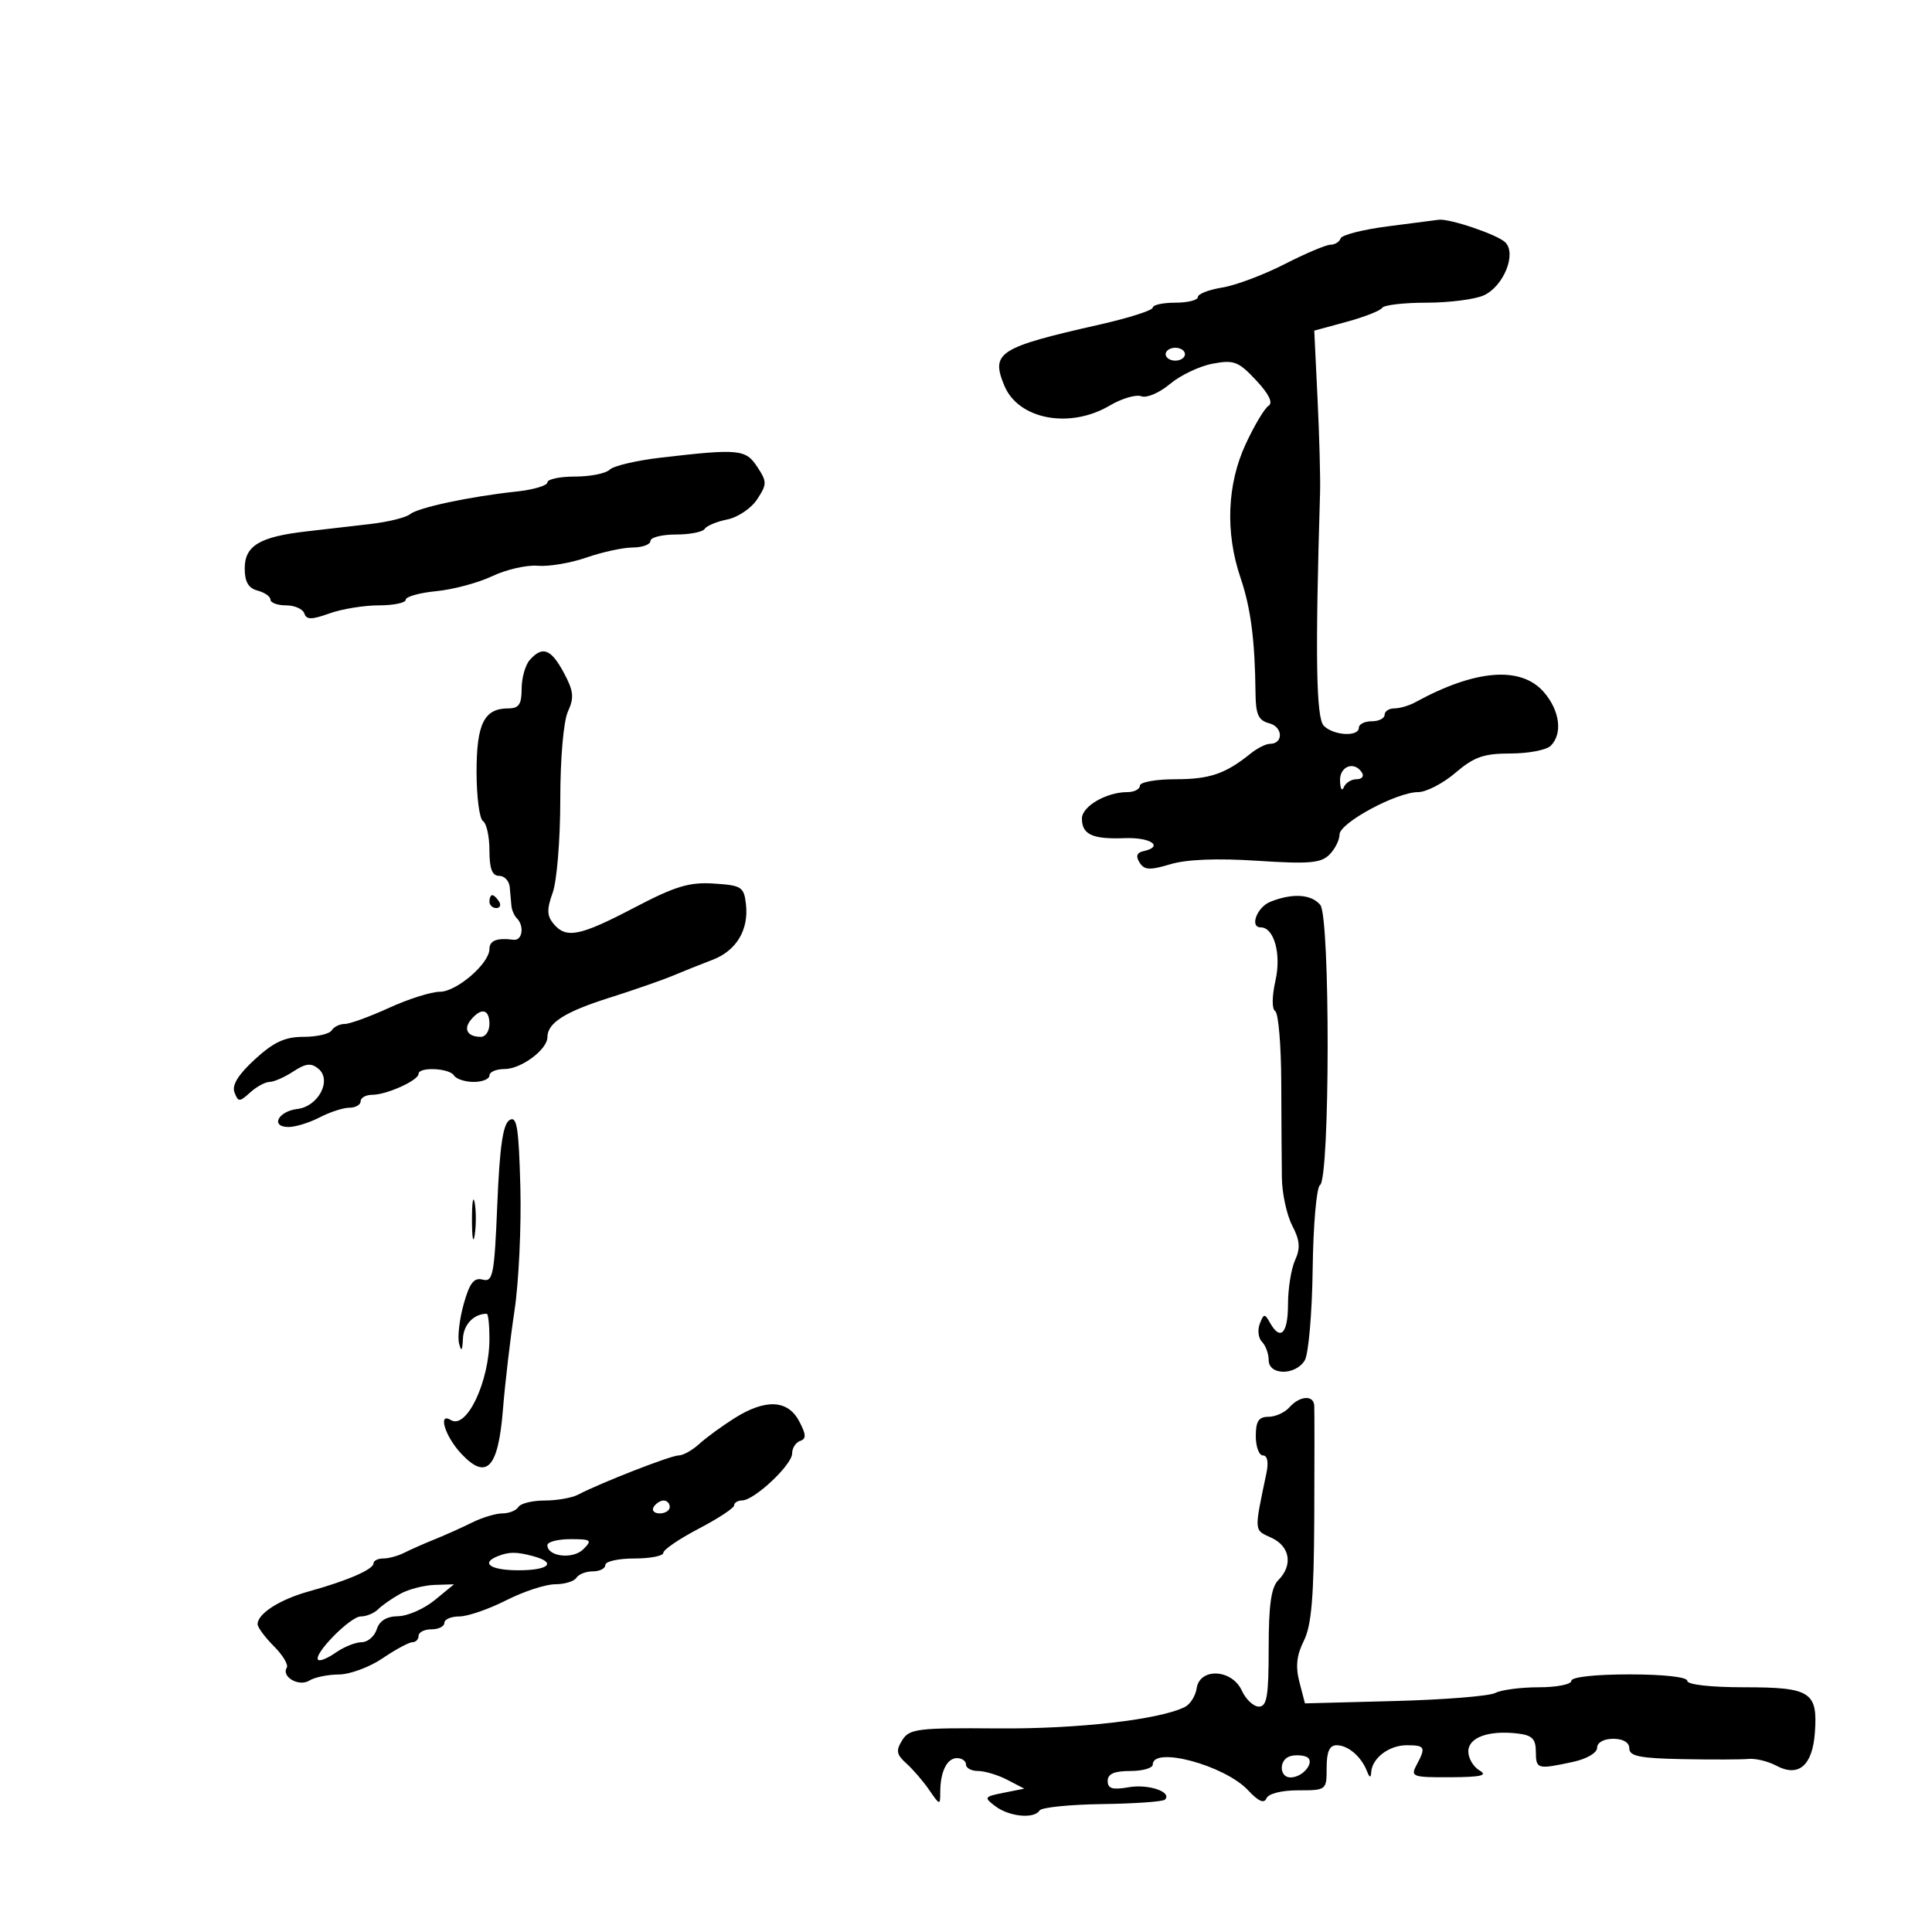 <svg xmlns="http://www.w3.org/2000/svg" width="300" height="300" viewBox="0 0 300 300" version="1.1">
	<path d="M 215.500 35.147 C 211.650 35.639, 208.350 36.482, 208.167 37.021 C 207.983 37.559, 207.278 38, 206.600 38 C 205.921 38, 202.704 39.361, 199.450 41.025 C 196.197 42.689, 191.839 44.322, 189.767 44.653 C 187.695 44.985, 186 45.648, 186 46.128 C 186 46.608, 184.425 47, 182.500 47 C 180.575 47, 179 47.345, 179 47.766 C 179 48.187, 175.287 49.372, 170.750 50.398 C 155.040 53.952, 153.819 54.735, 155.954 59.888 C 158.126 65.134, 166.103 66.642, 172.309 62.980 C 174.192 61.869, 176.405 61.218, 177.226 61.533 C 178.048 61.849, 180.041 60.995, 181.655 59.637 C 183.269 58.279, 186.255 56.855, 188.290 56.473 C 191.606 55.851, 192.309 56.119, 195.046 59.049 C 197.039 61.182, 197.712 62.560, 196.982 63.011 C 196.366 63.392, 194.769 66.064, 193.431 68.951 C 190.533 75.207, 190.242 82.700, 192.626 89.715 C 194.220 94.405, 194.867 99.379, 194.956 107.633 C 194.991 110.974, 195.404 111.872, 197.105 112.317 C 199.229 112.873, 199.307 115.500, 197.199 115.500 C 196.575 115.500, 195.229 116.175, 194.207 117 C 190.289 120.164, 187.845 121, 182.514 121 C 179.481 121, 177 121.450, 177 122 C 177 122.550, 176.121 123, 175.047 123 C 171.797 123, 168 125.210, 168 127.101 C 168 129.592, 169.632 130.338, 174.657 130.148 C 178.719 129.994, 180.792 131.460, 177.526 132.177 C 176.517 132.398, 176.335 132.951, 176.948 133.932 C 177.686 135.112, 178.527 135.159, 181.738 134.197 C 184.265 133.439, 189.008 133.251, 195.242 133.661 C 203.236 134.186, 205.116 134.027, 206.425 132.717 C 207.291 131.851, 208 130.443, 208 129.588 C 208 127.780, 216.859 123.001, 220.217 122.998 C 221.473 122.996, 224.075 121.647, 226 120 C 228.884 117.532, 230.388 117.004, 234.550 117.002 C 237.328 117.001, 240.140 116.460, 240.800 115.800 C 242.669 113.931, 242.218 110.365, 239.750 107.496 C 236.207 103.378, 229.104 103.930, 219.764 109.048 C 218.809 109.572, 217.346 110, 216.514 110 C 215.681 110, 215 110.450, 215 111 C 215 111.550, 214.100 112, 213 112 C 211.900 112, 211 112.450, 211 113 C 211 114.443, 207.088 114.231, 205.562 112.705 C 204.364 111.507, 204.210 101.947, 204.978 76.500 C 205.044 74.300, 204.869 67.739, 204.588 61.920 L 204.078 51.340 209.102 49.972 C 211.866 49.220, 214.350 48.243, 214.622 47.802 C 214.895 47.361, 217.995 47, 221.512 47 C 225.029 47, 229.030 46.488, 230.403 45.862 C 233.486 44.457, 235.537 39.378, 233.730 37.622 C 232.488 36.416, 225.019 33.893, 223.384 34.126 C 222.898 34.196, 219.350 34.655, 215.500 35.147 M 181 55 C 181 55.550, 181.675 56, 182.500 56 C 183.325 56, 184 55.550, 184 55 C 184 54.450, 183.325 54, 182.500 54 C 181.675 54, 181 54.450, 181 55 M 102.620 71.061 C 98.836 71.501, 95.259 72.341, 94.670 72.930 C 94.082 73.518, 91.665 74, 89.300 74 C 86.935 74, 85 74.407, 85 74.903 C 85 75.400, 82.862 76.037, 80.250 76.318 C 72.925 77.107, 64.939 78.807, 63.657 79.852 C 63.021 80.370, 60.250 81.054, 57.500 81.370 C 54.750 81.687, 50.250 82.207, 47.500 82.525 C 40.303 83.359, 38 84.750, 38 88.263 C 38 90.346, 38.575 91.338, 40 91.710 C 41.100 91.998, 42 92.631, 42 93.117 C 42 93.602, 43.087 94, 44.417 94 C 45.746 94, 47.022 94.563, 47.254 95.250 C 47.590 96.250, 48.371 96.250, 51.158 95.250 C 53.074 94.563, 56.523 94, 58.821 94 C 61.119 94, 63 93.607, 63 93.127 C 63 92.647, 65.138 92.048, 67.750 91.796 C 70.362 91.543, 74.277 90.493, 76.448 89.461 C 78.619 88.429, 81.797 87.705, 83.509 87.852 C 85.221 88, 88.619 87.425, 91.061 86.575 C 93.502 85.725, 96.737 85.023, 98.250 85.015 C 99.763 85.007, 101 84.550, 101 84 C 101 83.450, 102.773 83, 104.941 83 C 107.109 83, 109.124 82.608, 109.420 82.129 C 109.716 81.650, 111.297 80.991, 112.934 80.663 C 114.570 80.336, 116.656 78.928, 117.570 77.534 C 119.109 75.184, 119.111 74.818, 117.592 72.500 C 115.793 69.754, 114.749 69.654, 102.620 71.061 M 82.250 102.496 C 81.563 103.277, 81 105.285, 81 106.958 C 81 109.368, 80.570 110, 78.929 110 C 75.181 110, 74 112.366, 74 119.870 C 74 123.726, 74.450 127.160, 75 127.500 C 75.550 127.840, 76 129.891, 76 132.059 C 76 134.895, 76.420 136, 77.500 136 C 78.325 136, 79.069 136.787, 79.152 137.750 C 79.236 138.713, 79.354 140.031, 79.415 140.679 C 79.476 141.328, 79.857 142.191, 80.263 142.596 C 81.460 143.793, 81.105 146.101, 79.750 145.925 C 77.173 145.591, 76 146.041, 76 147.364 C 76 149.609, 70.905 154, 68.300 154 C 66.964 154, 63.412 155.125, 60.406 156.500 C 57.400 157.875, 54.306 159, 53.529 159 C 52.753 159, 51.840 159.450, 51.500 160 C 51.160 160.550, 49.196 161, 47.136 161 C 44.253 161, 42.515 161.803, 39.584 164.487 C 36.994 166.860, 35.979 168.502, 36.409 169.623 C 36.995 171.150, 37.175 171.151, 38.850 169.636 C 39.844 168.736, 41.200 168, 41.864 168 C 42.527 168, 44.182 167.272, 45.540 166.382 C 47.482 165.110, 48.318 165.019, 49.449 165.958 C 51.575 167.722, 49.441 171.808, 46.191 172.197 C 43.158 172.559, 41.949 175, 44.802 175 C 45.885 175, 48.060 174.328, 49.636 173.506 C 51.211 172.685, 53.288 172.010, 54.250 172.006 C 55.212 172.003, 56 171.550, 56 171 C 56 170.450, 56.810 170, 57.801 170 C 60.035 170, 64.982 167.765, 64.992 166.750 C 65.004 165.628, 69.786 165.845, 70.500 167 C 70.840 167.550, 72.216 168, 73.559 168 C 74.902 168, 76 167.550, 76 167 C 76 166.450, 77.056 166, 78.347 166 C 80.919 166, 85 162.971, 85 161.061 C 85 158.843, 87.700 157.123, 94.625 154.932 C 98.406 153.735, 102.850 152.189, 104.500 151.495 C 106.150 150.802, 108.902 149.702, 110.616 149.051 C 114.334 147.640, 116.287 144.405, 115.832 140.412 C 115.524 137.713, 115.160 137.478, 110.855 137.200 C 107.026 136.952, 104.854 137.610, 98.475 140.950 C 90.015 145.379, 87.907 145.797, 85.945 143.434 C 84.918 142.196, 84.892 141.187, 85.823 138.613 C 86.470 136.823, 87 130.349, 87 124.226 C 87 117.744, 87.498 112.002, 88.191 110.480 C 89.183 108.304, 89.072 107.290, 87.534 104.433 C 85.545 100.740, 84.223 100.255, 82.250 102.496 M 208.079 121.250 C 208.122 122.487, 208.385 122.938, 208.662 122.250 C 208.940 121.563, 209.831 121, 210.642 121 C 211.454 121, 211.840 120.550, 211.500 120 C 210.329 118.106, 207.998 118.957, 208.079 121.250 M 76 140 C 76 140.550, 76.477 141, 77.059 141 C 77.641 141, 77.840 140.550, 77.500 140 C 77.160 139.450, 76.684 139, 76.441 139 C 76.198 139, 76 139.450, 76 140 M 197.250 140.031 C 195.182 140.862, 194.004 144, 195.759 144 C 197.830 144, 198.983 148.120, 198.062 152.221 C 197.500 154.722, 197.480 156.679, 198.013 157.008 C 198.509 157.315, 198.932 162.276, 198.952 168.033 C 198.973 173.790, 199.016 180.482, 199.049 182.904 C 199.082 185.327, 199.803 188.651, 200.651 190.293 C 201.850 192.611, 201.950 193.815, 201.097 195.686 C 200.494 197.010, 200 200.098, 200 202.547 C 200 207.086, 198.818 208.285, 197.199 205.391 C 196.387 203.941, 196.230 203.957, 195.616 205.558 C 195.241 206.535, 195.399 207.799, 195.967 208.367 C 196.535 208.935, 197 210.210, 197 211.200 C 197 213.577, 201.141 213.614, 202.595 211.250 C 203.186 210.287, 203.742 203.903, 203.830 197.062 C 203.919 190.221, 204.431 184.352, 204.968 184.020 C 206.524 183.058, 206.566 142.387, 205.013 140.515 C 203.619 138.836, 200.679 138.653, 197.250 140.031 M 73.131 158.342 C 71.907 159.816, 72.591 161, 74.667 161 C 75.400 161, 76 160.100, 76 159 C 76 156.693, 74.740 156.404, 73.131 158.342 M 79.111 173.929 C 78.098 174.557, 77.587 178.086, 77.221 186.975 C 76.767 197.987, 76.549 199.115, 74.956 198.699 C 73.591 198.342, 72.924 199.198, 72 202.499 C 71.344 204.843, 71.023 207.602, 71.288 208.630 C 71.633 209.975, 71.801 209.758, 71.884 207.857 C 71.980 205.668, 73.579 204, 75.582 204 C 75.812 204, 76 205.733, 76 207.851 C 76 214.532, 72.455 222.017, 70.008 220.505 C 67.956 219.237, 69.085 222.989, 71.558 225.657 C 75.532 229.945, 77.359 228.055, 78.094 218.897 C 78.420 214.829, 79.230 207.900, 79.893 203.500 C 80.557 199.100, 80.964 190.453, 80.800 184.284 C 80.552 175.017, 80.259 173.218, 79.111 173.929 M 73.286 189.500 C 73.294 192.250, 73.488 193.256, 73.718 191.736 C 73.947 190.216, 73.941 187.966, 73.704 186.736 C 73.467 185.506, 73.279 186.750, 73.286 189.500 M 200.211 218.538 C 199.501 219.342, 198.039 220, 196.961 220 C 195.449 220, 195 220.687, 195 223 C 195 224.650, 195.501 226, 196.113 226 C 196.801 226, 197.007 227.051, 196.650 228.750 C 194.721 237.949, 194.689 237.537, 197.416 238.780 C 200.317 240.102, 200.804 243.054, 198.500 245.357 C 197.387 246.470, 197 249.198, 197 255.929 C 197 263.382, 196.729 265, 195.479 265 C 194.642 265, 193.445 263.875, 192.818 262.500 C 191.303 259.175, 186.299 258.923, 185.820 262.148 C 185.644 263.329, 184.825 264.636, 184 265.051 C 180.069 267.031, 167.344 268.490, 154.905 268.387 C 142.455 268.284, 141.207 268.439, 140.096 270.219 C 139.087 271.833, 139.198 272.446, 140.747 273.831 C 141.772 274.749, 143.374 276.613, 144.306 277.973 C 145.934 280.348, 146 280.361, 146 278.304 C 146 275.114, 147.039 273, 148.607 273 C 149.373 273, 150 273.450, 150 274 C 150 274.550, 150.849 275, 151.886 275 C 152.923 275, 154.960 275.616, 156.412 276.370 L 159.052 277.740 155.849 278.380 C 152.799 278.990, 152.738 279.090, 154.573 280.479 C 156.717 282.101, 160.591 282.471, 161.418 281.132 C 161.713 280.655, 166.088 280.207, 171.139 280.137 C 176.191 280.067, 180.576 279.758, 180.883 279.450 C 182.072 278.261, 178.341 276.985, 175.250 277.524 C 172.741 277.961, 172 277.738, 172 276.545 C 172 275.446, 173.010 275, 175.500 275 C 177.425 275, 179 274.550, 179 274 C 179 271.099, 190.204 274.125, 193.810 278 C 195.399 279.708, 196.299 280.104, 196.651 279.250 C 196.954 278.516, 198.992 278, 201.583 278 C 205.964 278, 206 277.972, 206 274.500 C 206 271.985, 206.442 271, 207.571 271 C 209.320 271, 211.374 272.760, 212.260 275.018 C 212.676 276.078, 212.865 276.124, 212.921 275.179 C 213.051 273.001, 215.689 271, 218.429 271 C 221.299 271, 221.447 271.295, 219.965 274.066 C 218.992 275.884, 219.307 275.998, 225.215 275.970 C 229.972 275.947, 231.075 275.691, 229.750 274.920 C 228.787 274.359, 228 273.032, 228 271.969 C 228 269.798, 231.113 268.655, 235.615 269.172 C 237.904 269.435, 238.475 269.997, 238.486 272 C 238.501 274.722, 238.715 274.781, 244.250 273.587 C 246.395 273.124, 248 272.183, 248 271.389 C 248 270.574, 249.033 270, 250.500 270 C 252.056 270, 253 270.567, 253 271.500 C 253 272.699, 254.654 273.032, 261.250 273.158 C 265.788 273.246, 270.400 273.230, 271.500 273.125 C 272.600 273.019, 274.542 273.489, 275.815 274.170 C 279.272 276.018, 281.435 274.180, 281.811 269.074 C 282.279 262.720, 281.167 262, 270.878 262 C 265.626 262, 262 261.592, 262 261 C 262 260.407, 258.333 260, 253 260 C 247.667 260, 244 260.407, 244 261 C 244 261.550, 241.720 262, 238.934 262 C 236.148 262, 233.111 262.398, 232.184 262.884 C 231.258 263.370, 224.230 263.933, 216.567 264.134 L 202.633 264.500 201.773 261.191 C 201.148 258.789, 201.336 257.032, 202.459 254.781 C 203.651 252.392, 204.023 247.993, 204.079 235.590 C 204.119 226.741, 204.118 218.938, 204.076 218.250 C 203.974 216.570, 201.804 216.732, 200.211 218.538 M 114 220.247 C 112.075 221.464, 109.628 223.256, 108.561 224.230 C 107.495 225.203, 106.062 226, 105.377 226 C 104.170 226, 93.278 230.248, 89.764 232.090 C 88.809 232.591, 86.473 233, 84.573 233 C 82.673 233, 80.840 233.450, 80.500 234 C 80.160 234.550, 79.045 235, 78.022 235 C 76.999 235, 74.888 235.633, 73.331 236.407 C 71.774 237.182, 69.150 238.359, 67.500 239.024 C 65.850 239.689, 63.719 240.631, 62.764 241.117 C 61.809 241.603, 60.346 242, 59.514 242 C 58.681 242, 58 242.340, 58 242.756 C 58 243.691, 53.936 245.457, 48 247.100 C 43.458 248.357, 40 250.561, 40 252.200 C 40 252.690, 41.134 254.225, 42.519 255.610 C 43.905 256.996, 44.810 258.499, 44.530 258.951 C 43.650 260.376, 46.433 261.970, 48.034 260.958 C 48.840 260.448, 50.900 260.024, 52.610 260.015 C 54.321 260.007, 57.379 258.875, 59.405 257.500 C 61.431 256.125, 63.519 255, 64.044 255 C 64.570 255, 65 254.550, 65 254 C 65 253.450, 65.900 253, 67 253 C 68.100 253, 69 252.550, 69 252 C 69 251.450, 70.049 251, 71.331 251 C 72.612 251, 75.875 249.877, 78.581 248.504 C 81.286 247.131, 84.711 246.006, 86.191 246.004 C 87.671 246.002, 89.160 245.550, 89.500 245 C 89.840 244.450, 90.991 244, 92.059 244 C 93.127 244, 94 243.550, 94 243 C 94 242.450, 96.025 242, 98.500 242 C 100.975 242, 103 241.605, 103 241.123 C 103 240.640, 105.474 238.953, 108.498 237.373 C 111.521 235.793, 113.996 234.162, 113.998 233.750 C 113.999 233.338, 114.563 232.993, 115.250 232.984 C 117.138 232.960, 123 227.452, 123 225.702 C 123 224.857, 123.563 223.978, 124.250 223.747 C 125.226 223.419, 125.189 222.744, 124.081 220.664 C 122.305 217.331, 118.839 217.187, 114 220.247 M 101.500 234 C 101.160 234.550, 101.584 235, 102.441 235 C 103.298 235, 104 234.550, 104 234 C 104 233.450, 103.577 233, 103.059 233 C 102.541 233, 101.840 233.450, 101.500 234 M 85 239.933 C 85 241.719, 88.971 242.172, 90.574 240.568 C 91.999 239.144, 91.815 239, 88.571 239 C 86.607 239, 85 239.420, 85 239.933 M 77.250 241.662 C 74.575 242.742, 76.209 243.833, 80.500 243.833 C 85.277 243.833, 86.500 242.635, 82.750 241.630 C 80.180 240.941, 79.020 240.948, 77.250 241.662 M 62.166 247.482 C 60.882 248.190, 59.330 249.270, 58.716 249.884 C 58.102 250.498, 56.890 251, 56.023 251 C 54.390 251, 48.582 256.915, 49.405 257.739 C 49.661 257.995, 50.900 257.483, 52.158 256.602 C 53.416 255.721, 55.215 255, 56.155 255 C 57.096 255, 58.151 254.100, 58.500 253 C 58.922 251.669, 60.033 250.988, 61.817 250.964 C 63.293 250.944, 65.850 249.821, 67.500 248.469 L 70.500 246.010 67.500 246.103 C 65.850 246.154, 63.450 246.775, 62.166 247.482 M 200.250 272.731 C 198.553 273.323, 198.658 276, 200.378 276 C 202.441 276, 204.396 273.361, 202.776 272.764 C 202.074 272.506, 200.938 272.491, 200.250 272.731" stroke="none" fill="black" fill-rule="evenodd"/>
</svg>